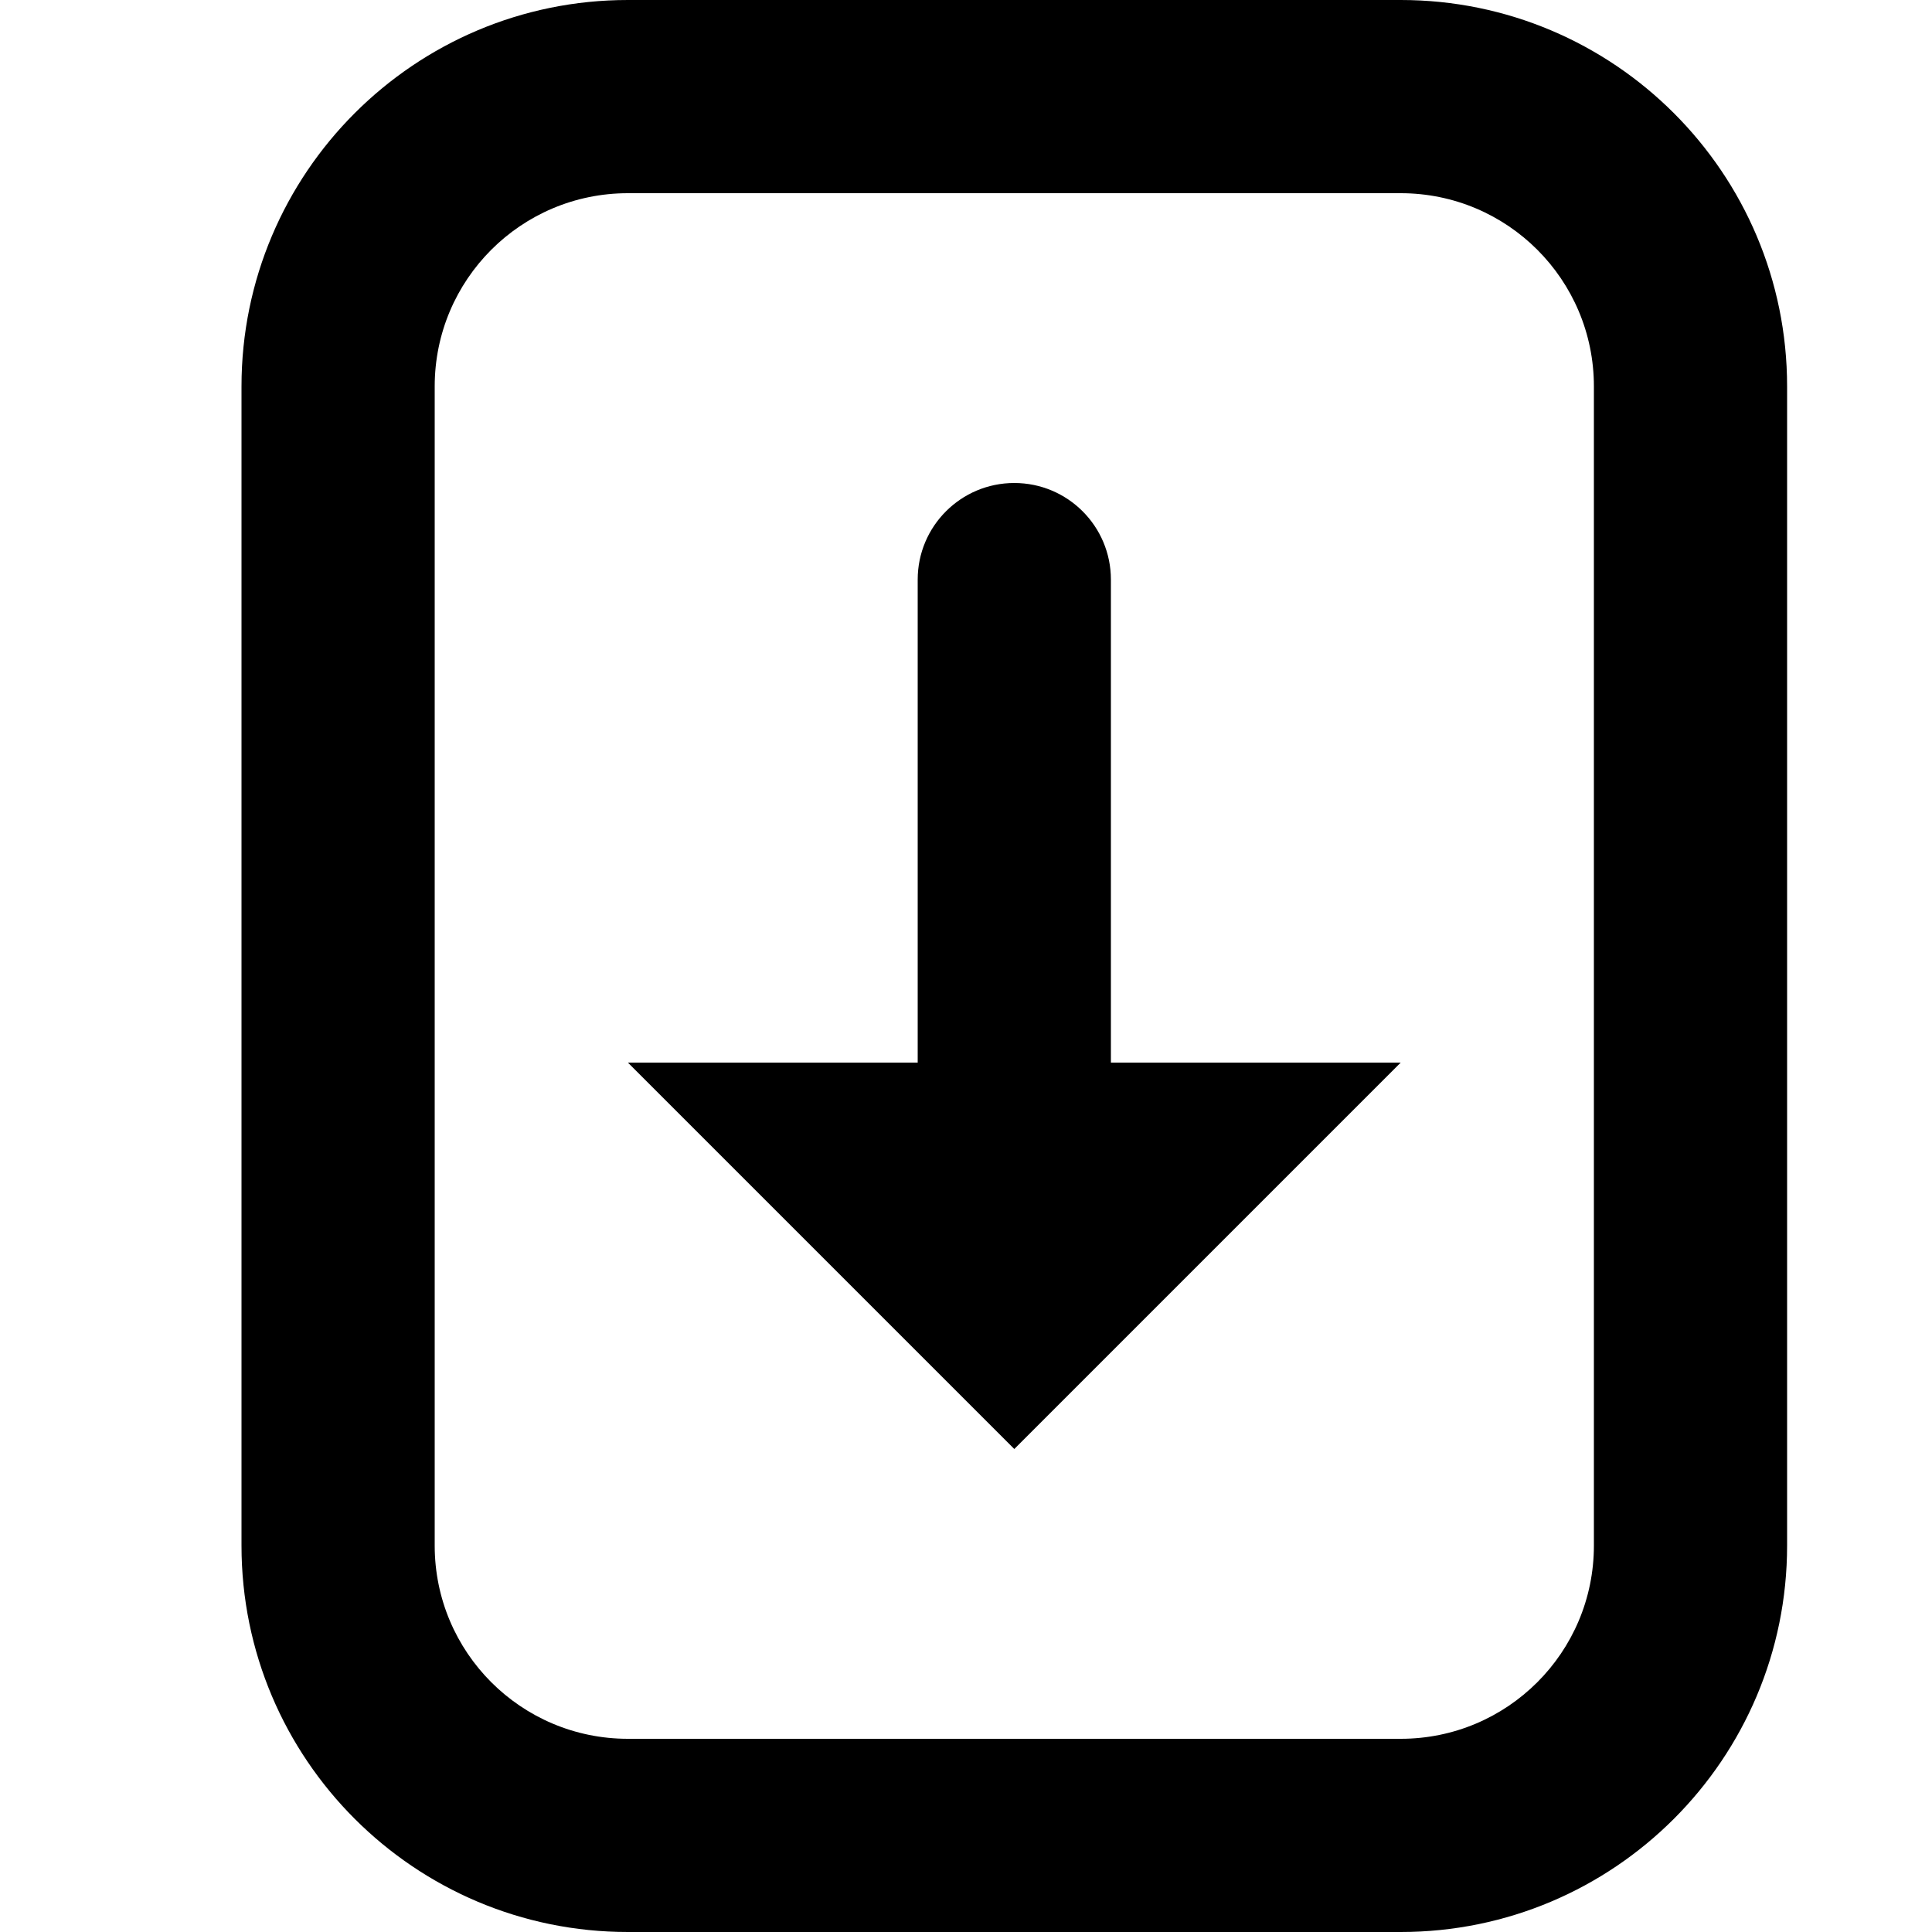 <svg
  viewBox="0 0 16 16"
  xmlns="http://www.w3.org/2000/svg"
>
  <path
    d="M5.2 0C3.433 0 2 1.433 2 3.2V12.8C2 14.567 3.433 16 5.2 16H11.6C13.367 16 14.8 14.567 14.8 12.8V3.2C14.8 1.433 13.367 0 11.6 0H5.2ZM5.2 1.6H11.6C12.484 1.6 13.2 2.316 13.2 3.2V12.8C13.2 13.684 12.484 14.4 11.6 14.4H5.2C4.316 14.4 3.6 13.684 3.6 12.8V3.2C3.6 2.316 4.316 1.6 5.2 1.6ZM8.4 4C7.958 4 7.6 4.358 7.6 4.8V8.8H5.2L8.4 12L11.6 8.8H9.2V4.8C9.2 4.358 8.842 4 8.4 4Z"
  />
</svg>

